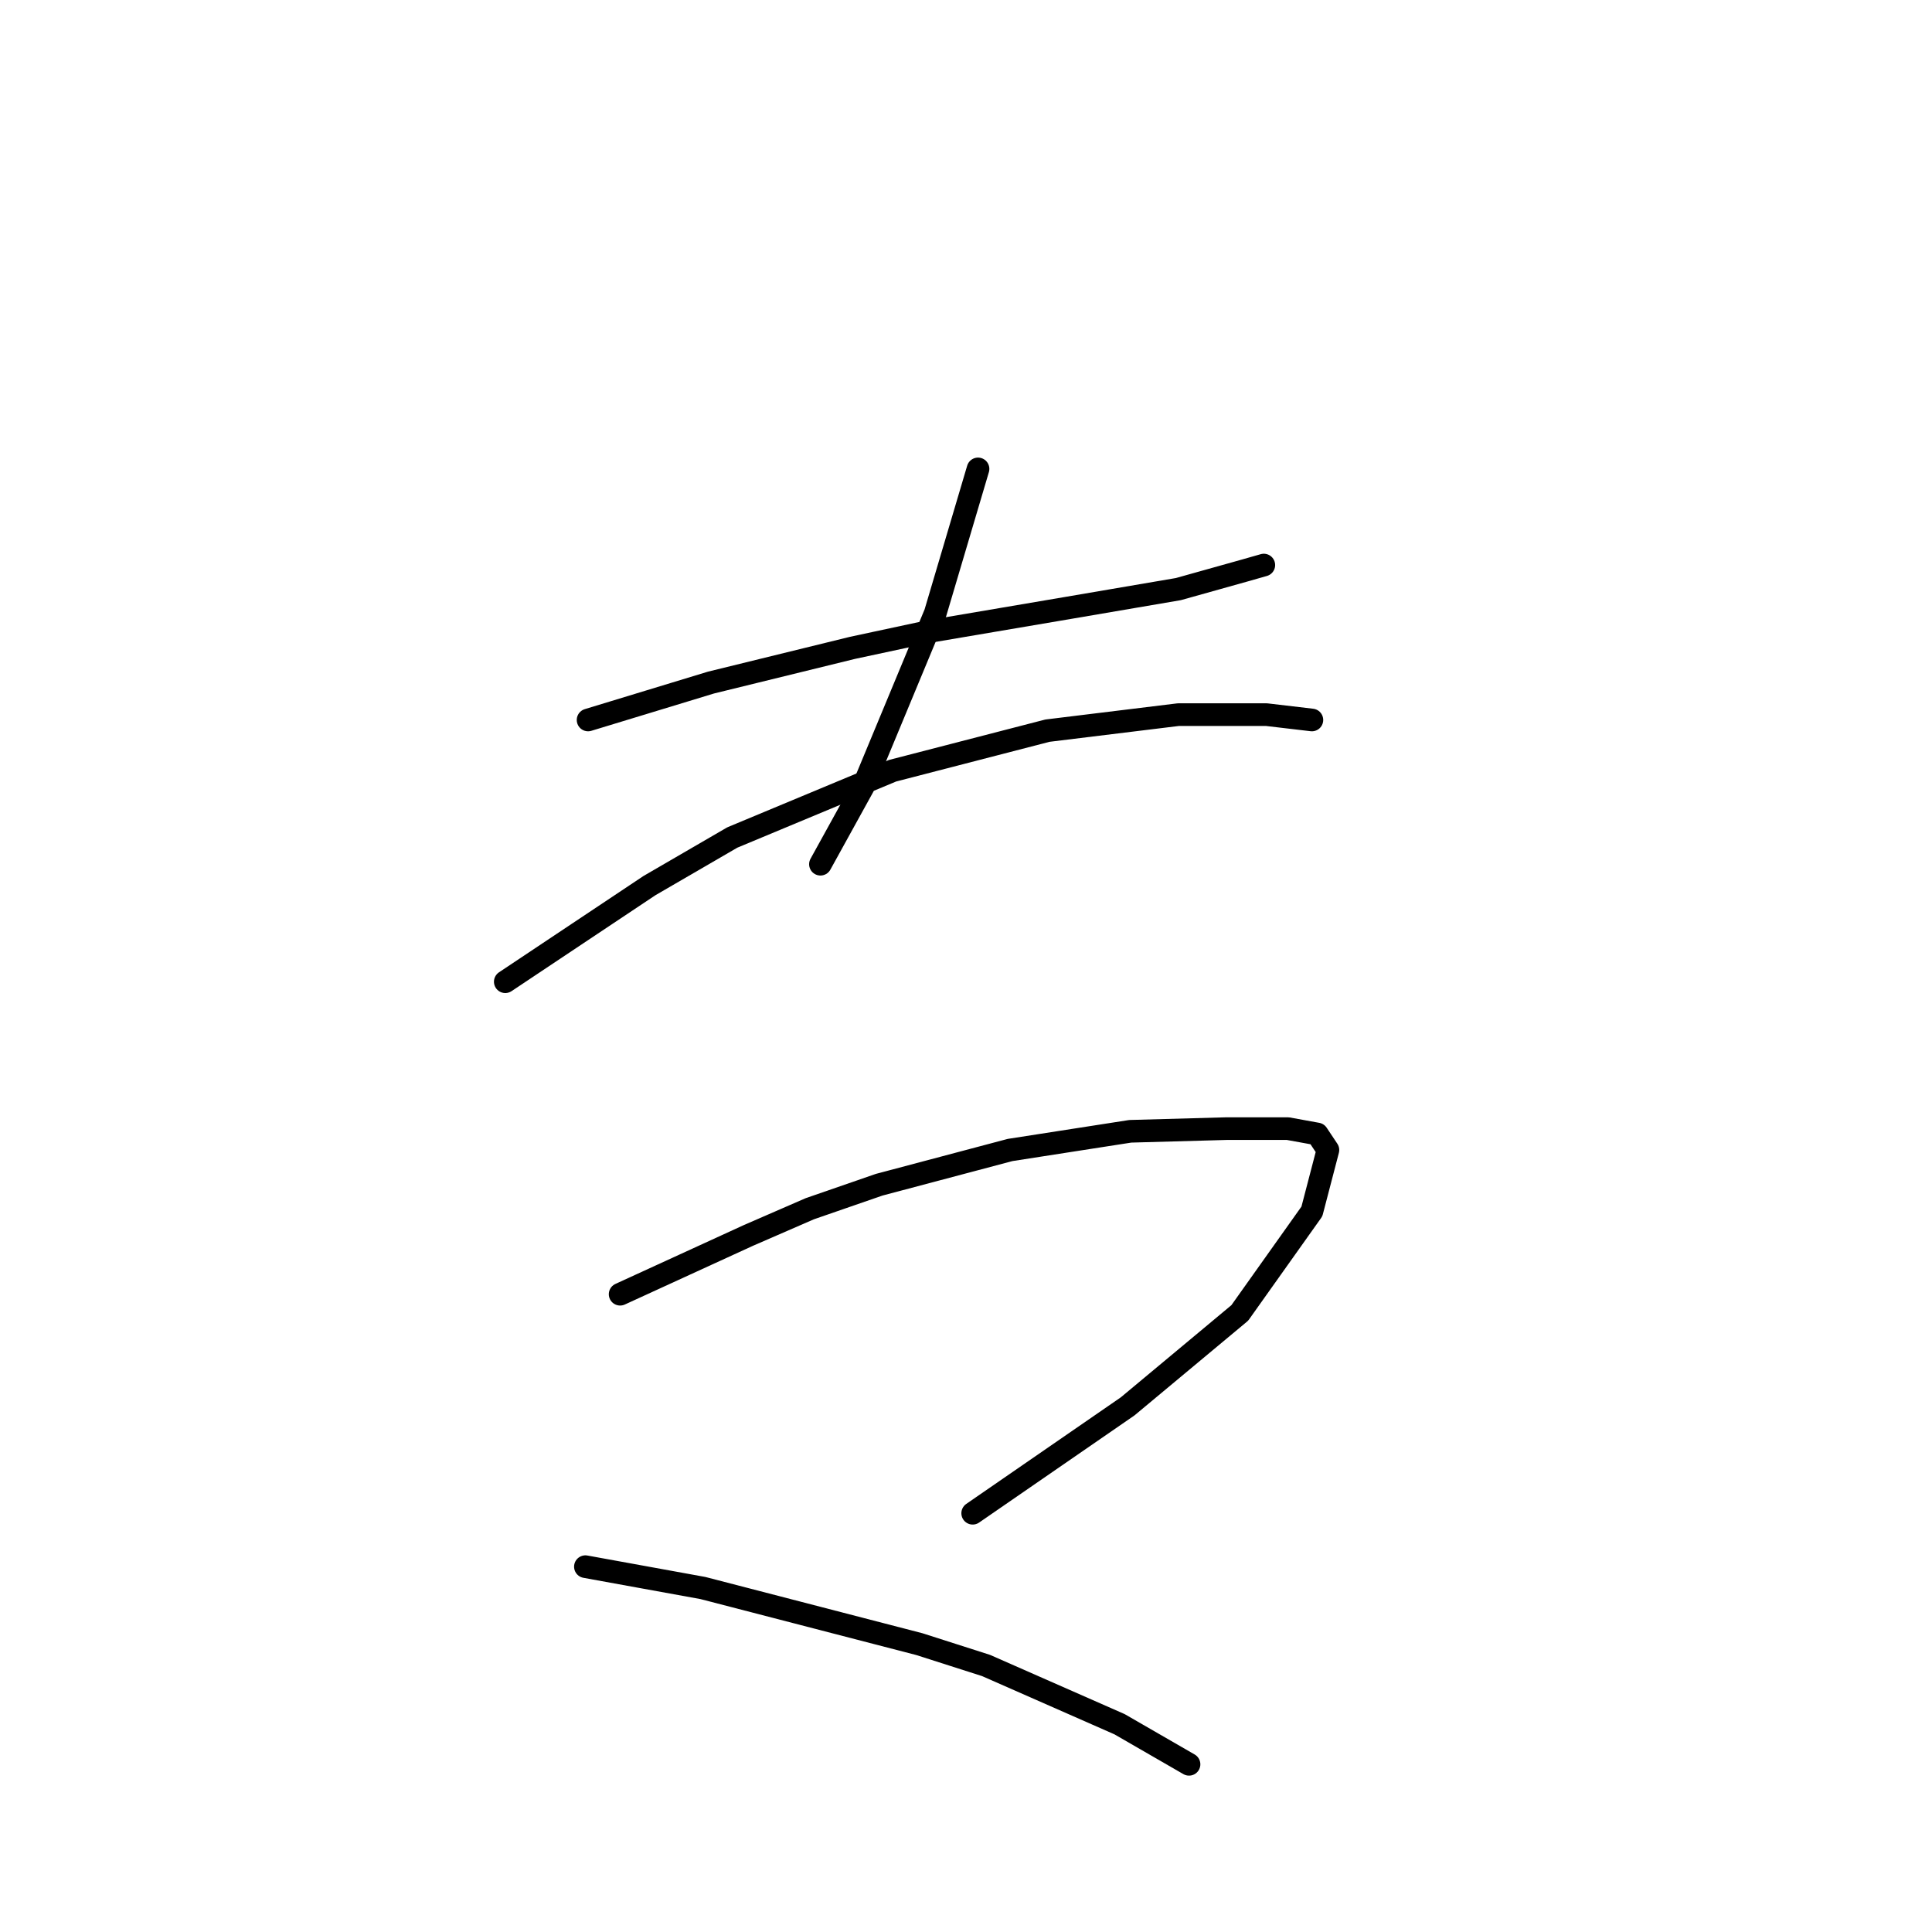 <?xml version="1.0" standalone="no"?>
    <svg width="256" height="256" xmlns="http://www.w3.org/2000/svg" version="1.1">
    <polyline stroke="black" stroke-width="3" stroke-linecap="round" fill="transparent" stroke-linejoin="round" points="77.923 95.4 86.063 92.923 94.203 90.446 112.96 85.845 122.87 83.721 141.627 80.536 156.137 78.059 164.985 75.581 167.463 74.874 167.463 74.874 " />
        <polyline stroke="black" stroke-width="3" stroke-linecap="round" fill="transparent" stroke-linejoin="round" points="129.594 62.133 126.763 71.688 123.931 81.244 114.376 104.248 108.713 114.512 108.713 114.512 " />
        <polyline stroke="black" stroke-width="3" stroke-linecap="round" fill="transparent" stroke-linejoin="round" points="66.952 130.084 76.507 123.713 86.063 117.343 97.034 110.973 118.269 102.125 138.796 96.816 156.137 94.693 167.817 94.693 173.833 95.4 173.833 95.4 " />
        <polyline stroke="black" stroke-width="3" stroke-linecap="round" fill="transparent" stroke-linejoin="round" points="82.17 171.491 90.664 167.598 99.158 163.705 107.297 160.166 116.499 156.981 133.841 152.38 149.767 149.903 162.508 149.549 170.648 149.549 174.541 150.257 175.956 152.38 173.833 160.52 164.277 173.969 149.413 186.356 128.886 200.512 128.886 200.512 " />
        <polyline stroke="black" stroke-width="3" stroke-linecap="round" fill="transparent" stroke-linejoin="round" points="77.569 207.591 85.355 209.006 93.141 210.422 121.808 217.854 130.656 220.685 148.351 228.471 157.553 233.78 157.553 233.78 " />
        </svg>
